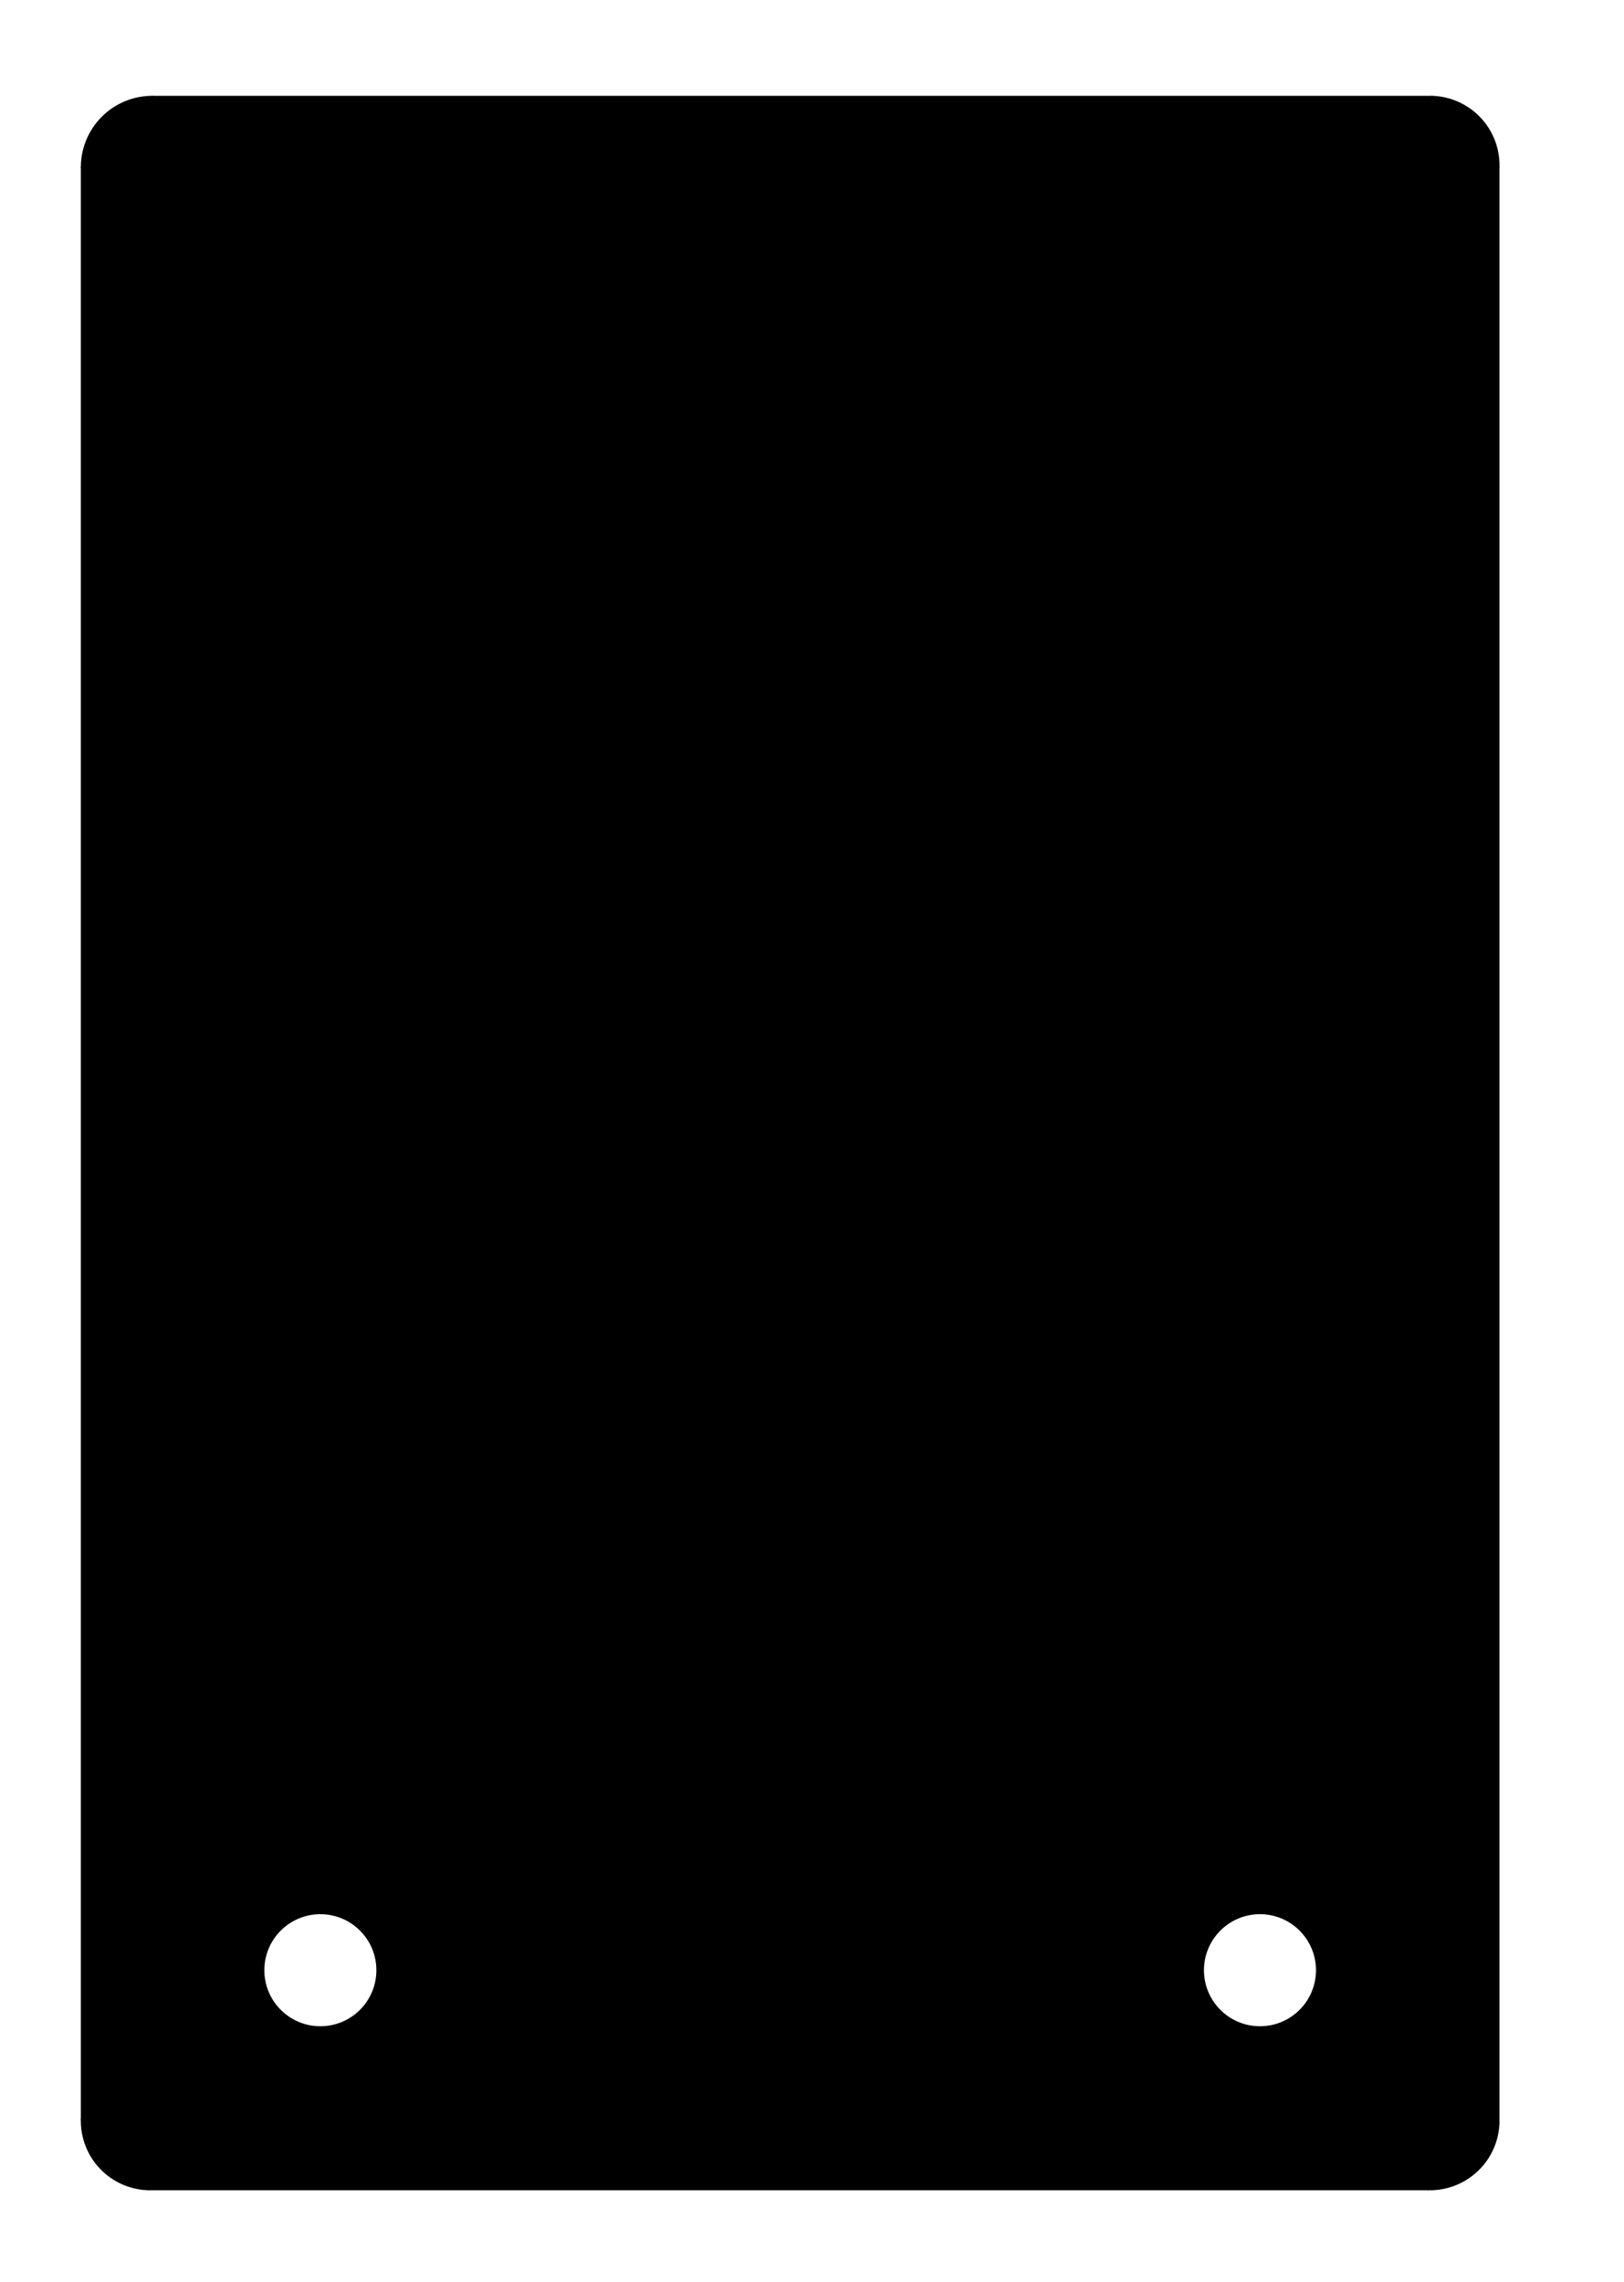 <?xml version="1.0" standalone="no"?>
 <!DOCTYPE svg PUBLIC "-//W3C//DTD SVG 1.1//EN" 
 "http://www.w3.org/Graphics/SVG/1.1/DTD/svg11.dtd"> 
<svg
  xmlns:svg="http://www.w3.org/2000/svg"
  xmlns="http://www.w3.org/2000/svg"
  xmlns:xlink="http://www.w3.org/1999/xlink"
  version="1.1"
  width="3.117cm" height="4.379cm" viewBox="0 0 31165800 43789600">
<title>SVG Picture created as knuckle-pad-brd.svg date 2021/11/04 20:54:18 </title>
  <desc>Picture generated by PCBNEW </desc>
<g style="fill:#000000; fill-opacity:1;stroke:#000000; stroke-opacity:1;
stroke-linecap:round; stroke-linejoin:round;"
 transform="translate(0 0) scale(1 1)">
</g>
<g style="fill:#000000; fill-opacity:0.0; 
stroke:#000000; stroke-width:0; stroke-opacity:1; 
stroke-linecap:round; stroke-linejoin:round;">
</g>
<g style="fill:#000000; fill-opacity:0.0; 
stroke:#000000; stroke-width:50000; stroke-opacity:1; 
stroke-linecap:round; stroke-linejoin:round;">
<circle cx="24180800" cy="37804771" r="1100000" /> 
<path d="M27408839.02 42001770.193 A1311957 1311957 0.0 0 0 28752798.622 40732029.988" />
<path d="M2921002 1863769
L27482802 1863769
" />
<path d="M2921002 1863769 A1346202 1346202 0.0 0 0 1574799 3209970" />
<path d="M28752800.205 3209971.006 A1308655 1308655 0.0 0 0 27482802.006 1863768.795" />
<path d="M1574800 3209971
L1574800 40659862
" />
<path d="M27408839 42001771
L2849796 42001771
" />
<path d="M1574800.511 40659862.013 A1308140 1308140 0.0 0 0 2840808.012 42001513.636" />
<circle cx="6146800" cy="37804771" r="1100000" /> 
<path d="M28752800 3209971
L28752800 40732030
" />
<g >
</g>
<g >
</g>
<g >
</g>
<g style="fill:#000000; fill-opacity:0.0; 
stroke:#000000; stroke-width:50000; stroke-opacity:1; 
stroke-linecap:round; stroke-linejoin:round;">
<g >
</g>
<g style="fill:#000000; fill-opacity:1.0; 
stroke:#000000; stroke-width:1; stroke-opacity:1; 
stroke-linecap:round; stroke-linejoin:round;">
<path style="fill:#000000; fill-opacity:1.0; 
stroke:#000000; stroke-width:1; stroke-opacity:1; 
stroke-linecap:round; stroke-linejoin:round;fill-rule:evenodd;"
d="M 27490089,1864621
27698422,1888978
27719932,1893421
27917343,1952529
27937754,1960638
28121897,2053125
28140590,2064656
28305873,2187713
28322279,2202314
28463692,2352211
28477315,2369440
28590541,2541603
28600964,2560935
28682578,2750153
28689486,2771003
28737002,2971519
28740184,2993250
28752587,3206313
28752800,3213635
28752800,40724536
28751913,40739464
28727125,40947209
28722660,40968614
28663338,41165600
28655240,41185911
28562753,41369678
28551265,41388283
28428399,41553296
28413867,41569636
28264324,41710919
28247187,41724499
28075477,41837798
28056250,41848212
27867521,41930126
27846783,41937058
27646751,41985106
27625127,41988349
27412739,42001529
27404935,42001771
2857073,42001771
2842566,42000933
2626343,41975872
2604493,41971351
2408206,41912196
2387881,41904085
2204592,41811761
2185976,41800257
2021430,41677616
2005087,41663064
1864238,41513799
1850658,41496640
1737759,41325258
1727353,41306007
1645809,41117675
1638891,41096914
1591163,40897317
1587941,40875672
1575033,40663688
1574800,40656030
1574800,37903336
5051781,37903336
5052916,37915222
5090223,38108786
5093589,38120249
5166849,38303245
5172326,38313869
5278901,38479702
5286278,38489084
5422313,38631754
5431341,38639577
5591911,38753918
5602260,38759892
5781564,38841778
5792862,38845688
5984415,38892158
5996256,38893861
6193149,38903240
6205073,38902672
6400196,38874618
6411807,38871801
6598084,38807330
6608957,38802364
6779662,38703808
6789401,38696872
6938374,38567786
6946614,38559144
7068467,38404196
7074931,38394137
7165252,38218940
7169698,38207835
7225231,38018705
7227493,38006972
7237389,37903336
23085781,37903336
23086916,37915222
23124223,38108786
23127589,38120249
23200849,38303245
23206326,38313869
23312901,38479702
23320278,38489084
23456313,38631754
23465341,38639577
23625911,38753918
23636260,38759892
23815564,38841778
23826862,38845688
24018415,38892158
24030256,38893861
24227149,38903240
24239073,38902672
24434196,38874618
24445807,38871801
24632084,38807330
24642957,38802364
24813662,38703808
24823401,38696872
24972374,38567786
24980614,38559144
25102467,38404196
25108931,38394137
25199252,38218940
25203698,38207835
25259231,38018705
25261493,38006972
25280229,37810751
25280229,37798791
25261493,37602570
25259231,37590837
25203698,37401707
25199252,37390602
25108931,37215405
25102467,37205346
24980614,37050398
24972374,37041756
24823401,36912670
24813662,36905734
24642957,36807178
24632084,36802212
24445807,36737741
24434196,36734924
24239073,36706870
24227149,36706302
24030256,36715681
24018415,36717384
23826862,36763854
23815564,36767764
23636260,36849650
23625911,36855624
23465341,36969965
23456313,36977788
23320278,37120458
23312901,37129840
23206326,37295673
23200849,37306297
23127589,37489293
23124223,37500756
23086916,37694320
23085781,37706206
23085781,37903336
7237389,37903336
7246229,37810751
7246229,37798791
7227493,37602570
7225231,37590837
7169698,37401707
7165252,37390602
7074931,37215405
7068467,37205346
6946614,37050398
6938374,37041756
6789401,36912670
6779662,36905734
6608957,36807178
6598084,36802212
6411807,36737741
6400196,36734924
6205073,36706870
6193149,36706302
5996256,36715681
5984415,36717384
5792862,36763854
5781564,36767764
5602260,36849650
5591911,36855624
5431341,36969965
5422313,36977788
5286278,37120458
5278901,37129840
5172326,37295673
5166849,37306297
5093589,37489293
5090223,37500756
5052916,37694320
5051781,37706206
5051781,37903336
1574800,37903336
1574800,3215477
1575279,3204496
1594290,2987185
1598104,2965554
1653132,2760189
1660644,2739551
1750498,2546859
1761480,2527838
1883428,2353678
1897546,2336854
2047885,2186515
2064709,2172397
2238872,2050447
2257894,2039465
2450581,1949615
2471218,1942103
2676586,1887074
2698217,1883260
2915528,1864248
2926509,1863769
27475458,1863769
Z" /> 
</g>
</g>
</g> 
</svg>
